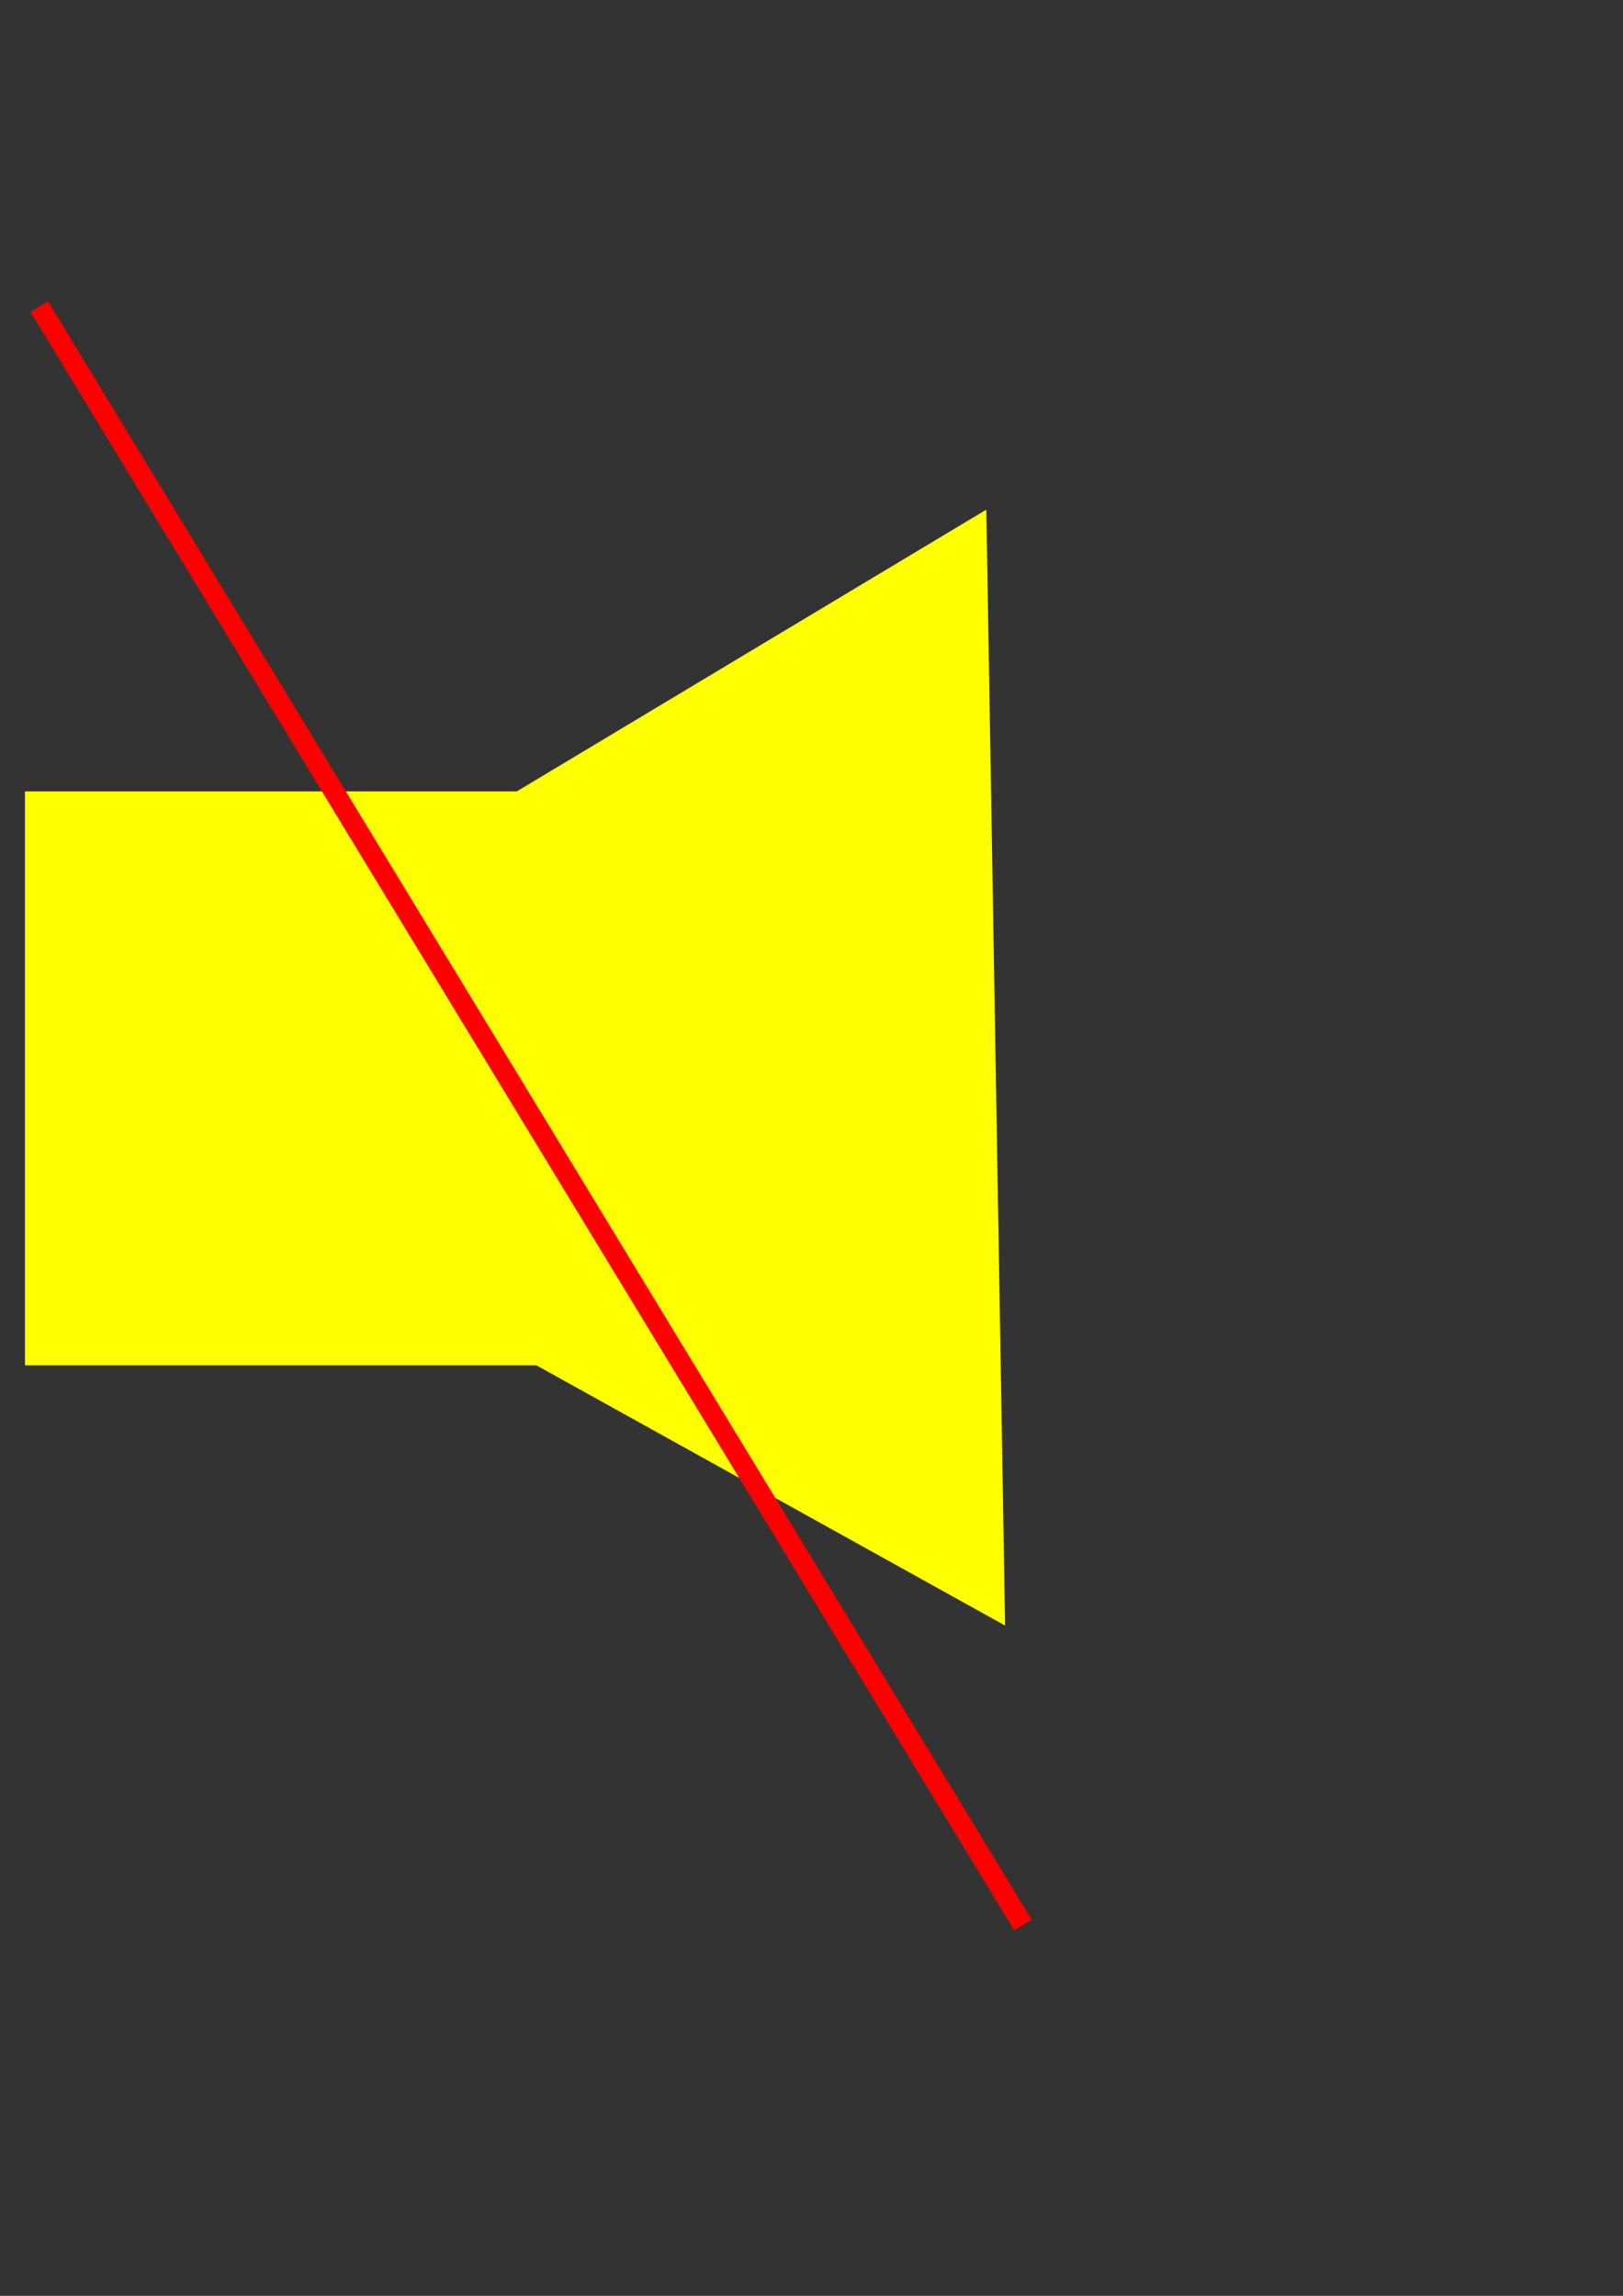 <?xml version="1.0" encoding="UTF-8" standalone="no"?>
<!-- Created with Inkscape (http://www.inkscape.org/) -->

<svg
   width="210mm"
   height="297mm"
   viewBox="0 0 210 297"
   version="1.1"
   id="svg1"
   inkscape:version="1.4.2 (f4327f4, 2025-05-13)"
   sodipodi:docname="unmute.svg"
   xmlns:inkscape="http://www.inkscape.org/namespaces/inkscape"
   xmlns:sodipodi="http://sodipodi.sourceforge.net/DTD/sodipodi-0.dtd"
   xmlns="http://www.w3.org/2000/svg"
   xmlns:svg="http://www.w3.org/2000/svg">
  <rect x="0" y="0" width="210" height="297" fill="#333333" stroke="none"/>
  <sodipodi:namedview
     id="namedview1"
     pagecolor="#ffffff"
     bordercolor="#000000"
     borderopacity="0.25"
     inkscape:showpageshadow="2"
     inkscape:pageopacity="0.0"
     inkscape:pagecheckerboard="0"
     inkscape:deskcolor="#d1d1d1"
     inkscape:document-units="mm"
     inkscape:zoom="0.57373047"
     inkscape:cx="311.1217"
     inkscape:cy="506.33532"
     inkscape:window-width="2560"
     inkscape:window-height="1377"
     inkscape:window-x="1912"
     inkscape:window-y="-8"
     inkscape:window-maximized="1"
     inkscape:current-layer="layer1" />
  <defs
     id="defs1">
    <inkscape:path-effect
       effect="bspline"
       id="path-effect24"
       is_visible="true"
       lpeversion="1.3"
       weight="33.333"
       steps="2"
       helper_size="0"
       apply_no_weight="true"
       apply_with_weight="true"
       only_selected="false"
       uniform="false" />
    <inkscape:path-effect
       effect="bspline"
       id="path-effect23"
       is_visible="true"
       lpeversion="1.3"
       weight="33.333"
       steps="2"
       helper_size="0"
       apply_no_weight="true"
       apply_with_weight="true"
       only_selected="false"
       uniform="false" />
    <inkscape:path-effect
       effect="bspline"
       id="path-effect21"
       is_visible="true"
       lpeversion="1.3"
       weight="33.333"
       steps="2"
       helper_size="0"
       apply_no_weight="true"
       apply_with_weight="true"
       only_selected="false"
       uniform="false" />
    <inkscape:perspective
       sodipodi:type="inkscape:persp3d"
       inkscape:vp_x="0 : 148.5 : 1"
       inkscape:vp_y="0 : 1000 : 0"
       inkscape:vp_z="210 : 148.5 : 1"
       inkscape:persp3d-origin="105 : 99 : 1"
       id="perspective3" />
    <inkscape:path-effect
       effect="bspline"
       id="path-effect23-4"
       is_visible="true"
       lpeversion="1.3"
       weight="33.333"
       steps="2"
       helper_size="0"
       apply_no_weight="true"
       apply_with_weight="true"
       only_selected="false"
       uniform="false" />
  </defs>
  <g
     inkscape:label="Layer 1"
     inkscape:groupmode="layer"
     id="layer1">
    <rect
       style="fill:#ffff00;stroke-width:0.265"
       id="rect8"
       width="67.33"
       height="74.247"
       x="3.228"
       y="102.378" />
    <path
       sodipodi:type="star"
       style="fill:#000000;stroke-width:0.265"
       id="path8"
       inkscape:flatsided="false"
       sodipodi:sides="3"
       sodipodi:cx="59.028877"
       sodipodi:cy="55.800735"
       sodipodi:r1="53.035763"
       sodipodi:r2="0"
       sodipodi:arg1="0.49865276"
       sodipodi:arg2="1.5458503"
       inkscape:rounded="3.469447e-18"
       inkscape:randomized="0"
       d="M 105.606,81.165 59.029,55.801 13.774,83.456 59.029,55.801 57.706,2.781 59.029,55.801 Z"
       inkscape:transform-center-x="-0.66144691"
       inkscape:transform-center-y="-12.681986" />
    <path
       sodipodi:type="star"
       style="fill:#ffff00;stroke-width:0.265"
       id="path10"
       inkscape:flatsided="false"
       sodipodi:sides="3"
       sodipodi:cx="58.567715"
       sodipodi:cy="70.557961"
       sodipodi:r1="83.359619"
       sodipodi:r2="41.67981"
       sodipodi:arg1="1.0303768"
       sodipodi:arg2="2.0775744"
       inkscape:rounded="3.469447e-18"
       inkscape:randomized="0"
       d="M 101.456,142.038 38.338,106.999 -24.78,71.96 37.124,34.818 99.027,-2.324 100.242,69.857 Z"
       inkscape:transform-center-x="20.229828"
       inkscape:transform-center-y="-0.70105154"
       transform="translate(28.592,68.252)" />
    <path
       style="fill:none;stroke:#ff0000;stroke-width:2.646;stroke-dasharray:none"
       d="M 5.073,39.66 C 47.5,109.449 89.927,179.239 132.354,249.028"
       id="path23"
       inkscape:path-effect="#path-effect24"
       inkscape:original-d="M 5.0727943,39.660028 C 47.499799,109.44937 89.926807,179.23872 132.35382,249.02808"
       sodipodi:nodetypes="cc" />
  </g>
</svg>
